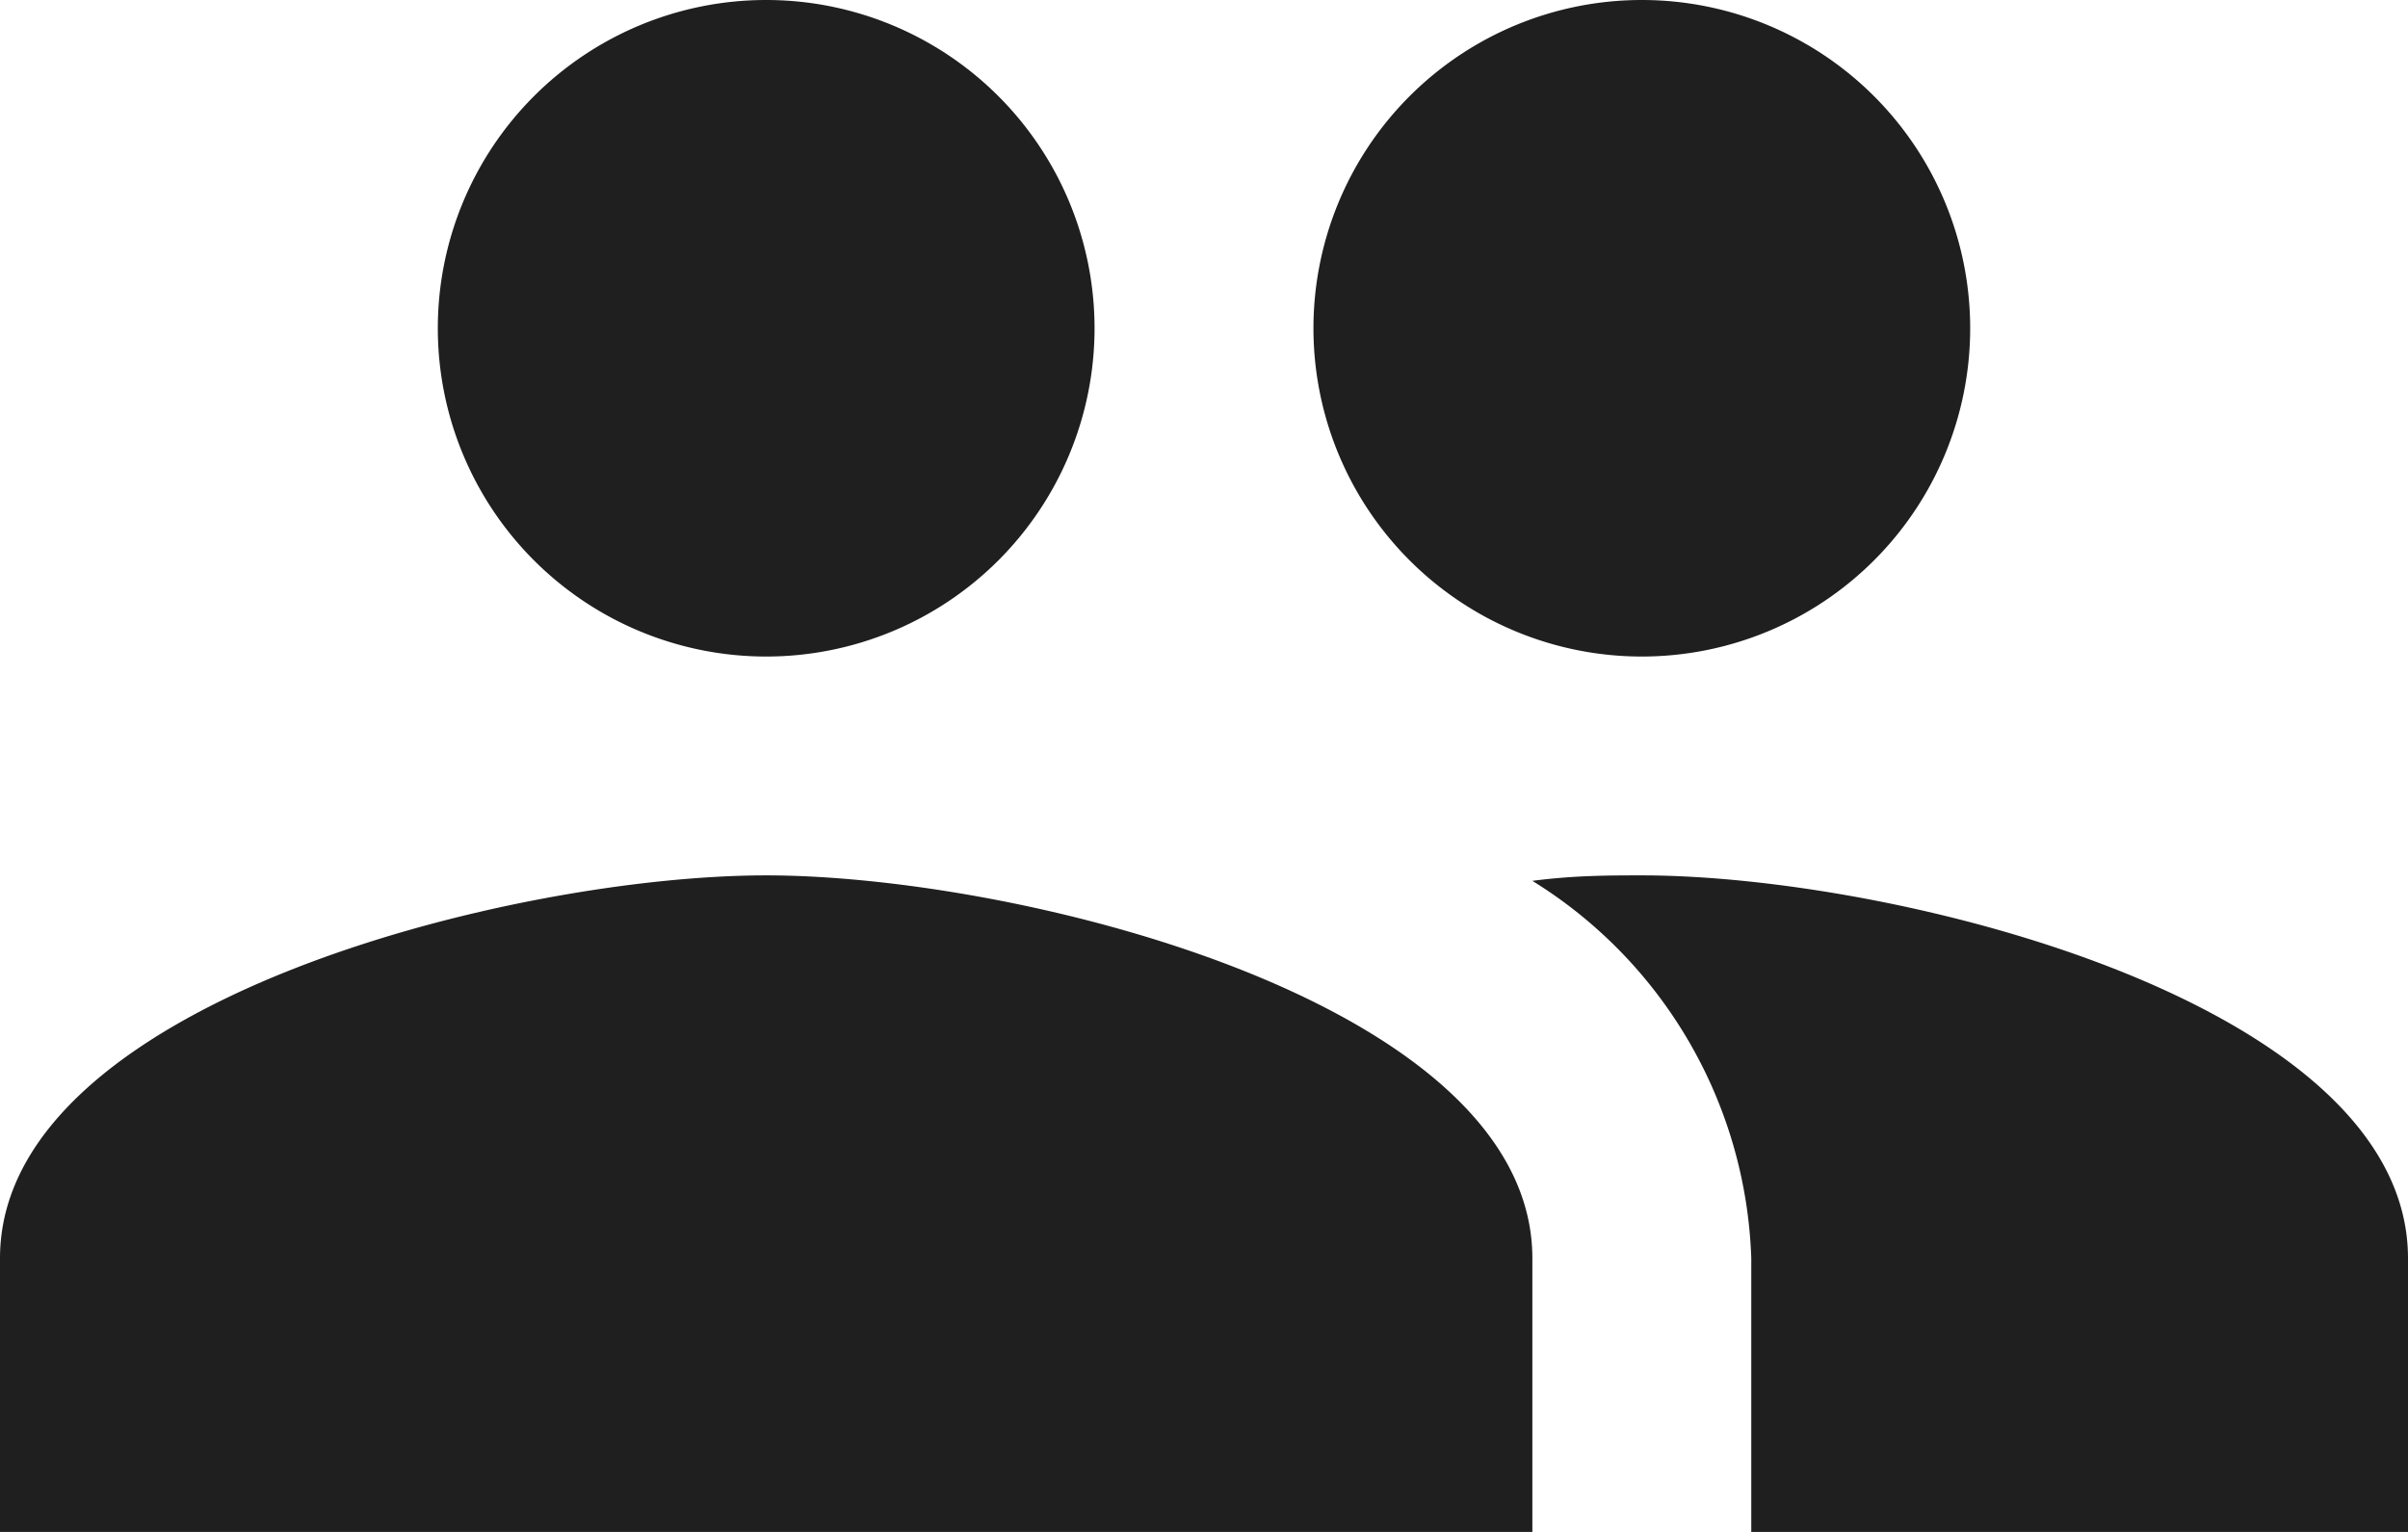 <svg xmlns="http://www.w3.org/2000/svg" viewBox="0 0 22 14"><defs><style>.cls-1{fill:#1f1f1f;}</style></defs><title>Asset 1</title><g id="Layer_2" data-name="Layer 2"><g id="Layer_1-2" data-name="Layer 1"><path class="cls-1" d="M15,6a3,3,0,1,0-3-3A3,3,0,0,0,15,6ZM7,6A3,3,0,1,0,4,3,3,3,0,0,0,7,6ZM7,8C4.67,8,0,9.17,0,11.5V14H14V11.5C14,9.17,9.33,8,7,8Zm8,0c-.29,0-.62,0-1,.05a4.22,4.22,0,0,1,2,3.45V14h6V11.5C22,9.17,17.33,8,15,8Z"/></g></g></svg>